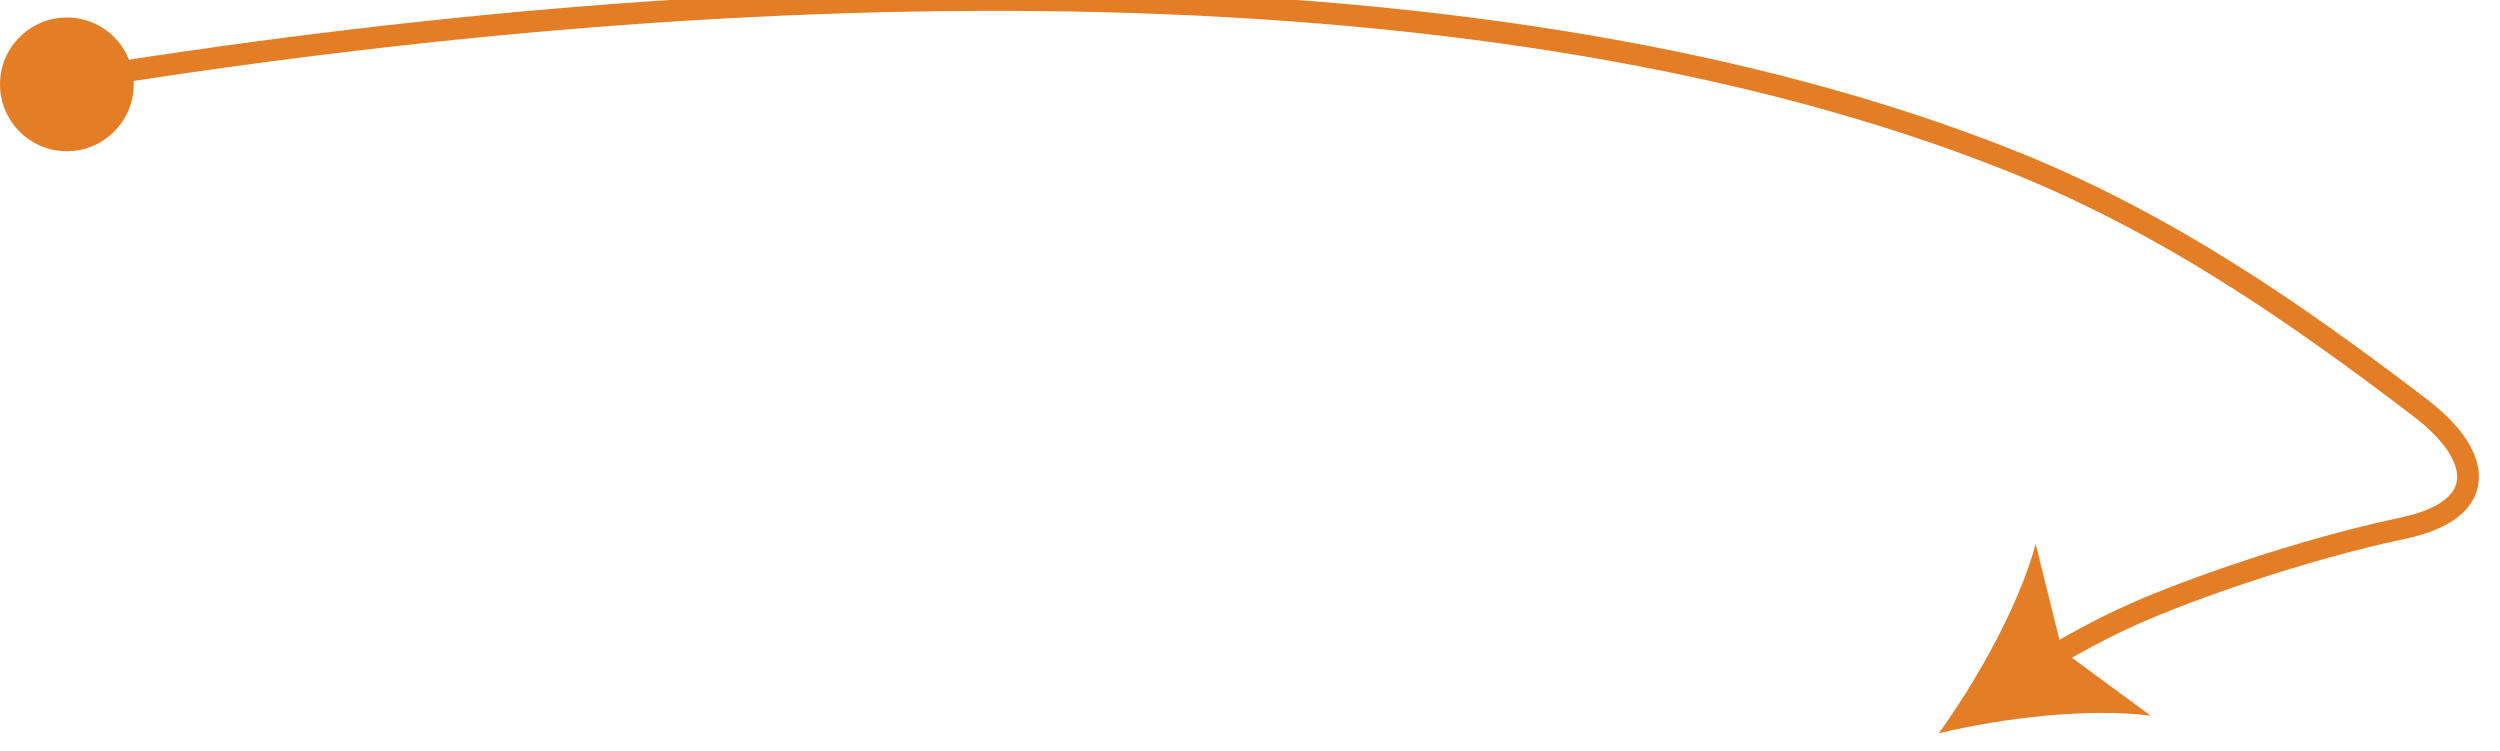 <?xml version="1.0" encoding="utf-8"?>
<!-- Generator: Adobe Illustrator 15.0.0, SVG Export Plug-In . SVG Version: 6.00 Build 0)  -->
<!DOCTYPE svg PUBLIC "-//W3C//DTD SVG 1.1//EN" "http://www.w3.org/Graphics/SVG/1.1/DTD/svg11.dtd">
<svg version="1.1" id="Layer_1" xmlns="http://www.w3.org/2000/svg" xmlns:xlink="http://www.w3.org/1999/xlink" x="0px" y="0px"
	 width="345px" height="103.667px" viewBox="0 0 345 103.667" enable-background="new 0 0 345 103.667" xml:space="preserve">
<g>
	<g>
		<g>
			<path fill="none" stroke="#E37E26" stroke-width="3" stroke-linecap="round" stroke-linejoin="round" d="M7.73,11.355
				c97.334-16,198.668-17.334,269.334,10.666c21.686,8.592,39.609,21.051,56.967,34.292c8.623,6.578,9.656,14.027-2.43,16.578
				c-13.914,2.936-29.502,8.445-37.039,11.795c-4.205,1.869-8.321,4.105-12.024,6.321"/>
			<g>
				<path fill="#E37E26" d="M267.562,101.187c5.318-7.368,11.099-17.731,13.363-26.125l3.653,14.726l12.227,8.979
					C288.182,97.667,276.398,99.068,267.562,101.187z"/>
			</g>
		</g>
	</g>
	<path fill="#E37E26" d="M18.451,11.64c0,5.092-4.133,9.226-9.226,9.226S0,16.732,0,11.64s4.133-9.226,9.226-9.226
		S18.451,6.548,18.451,11.64z"/>
</g>
</svg>
